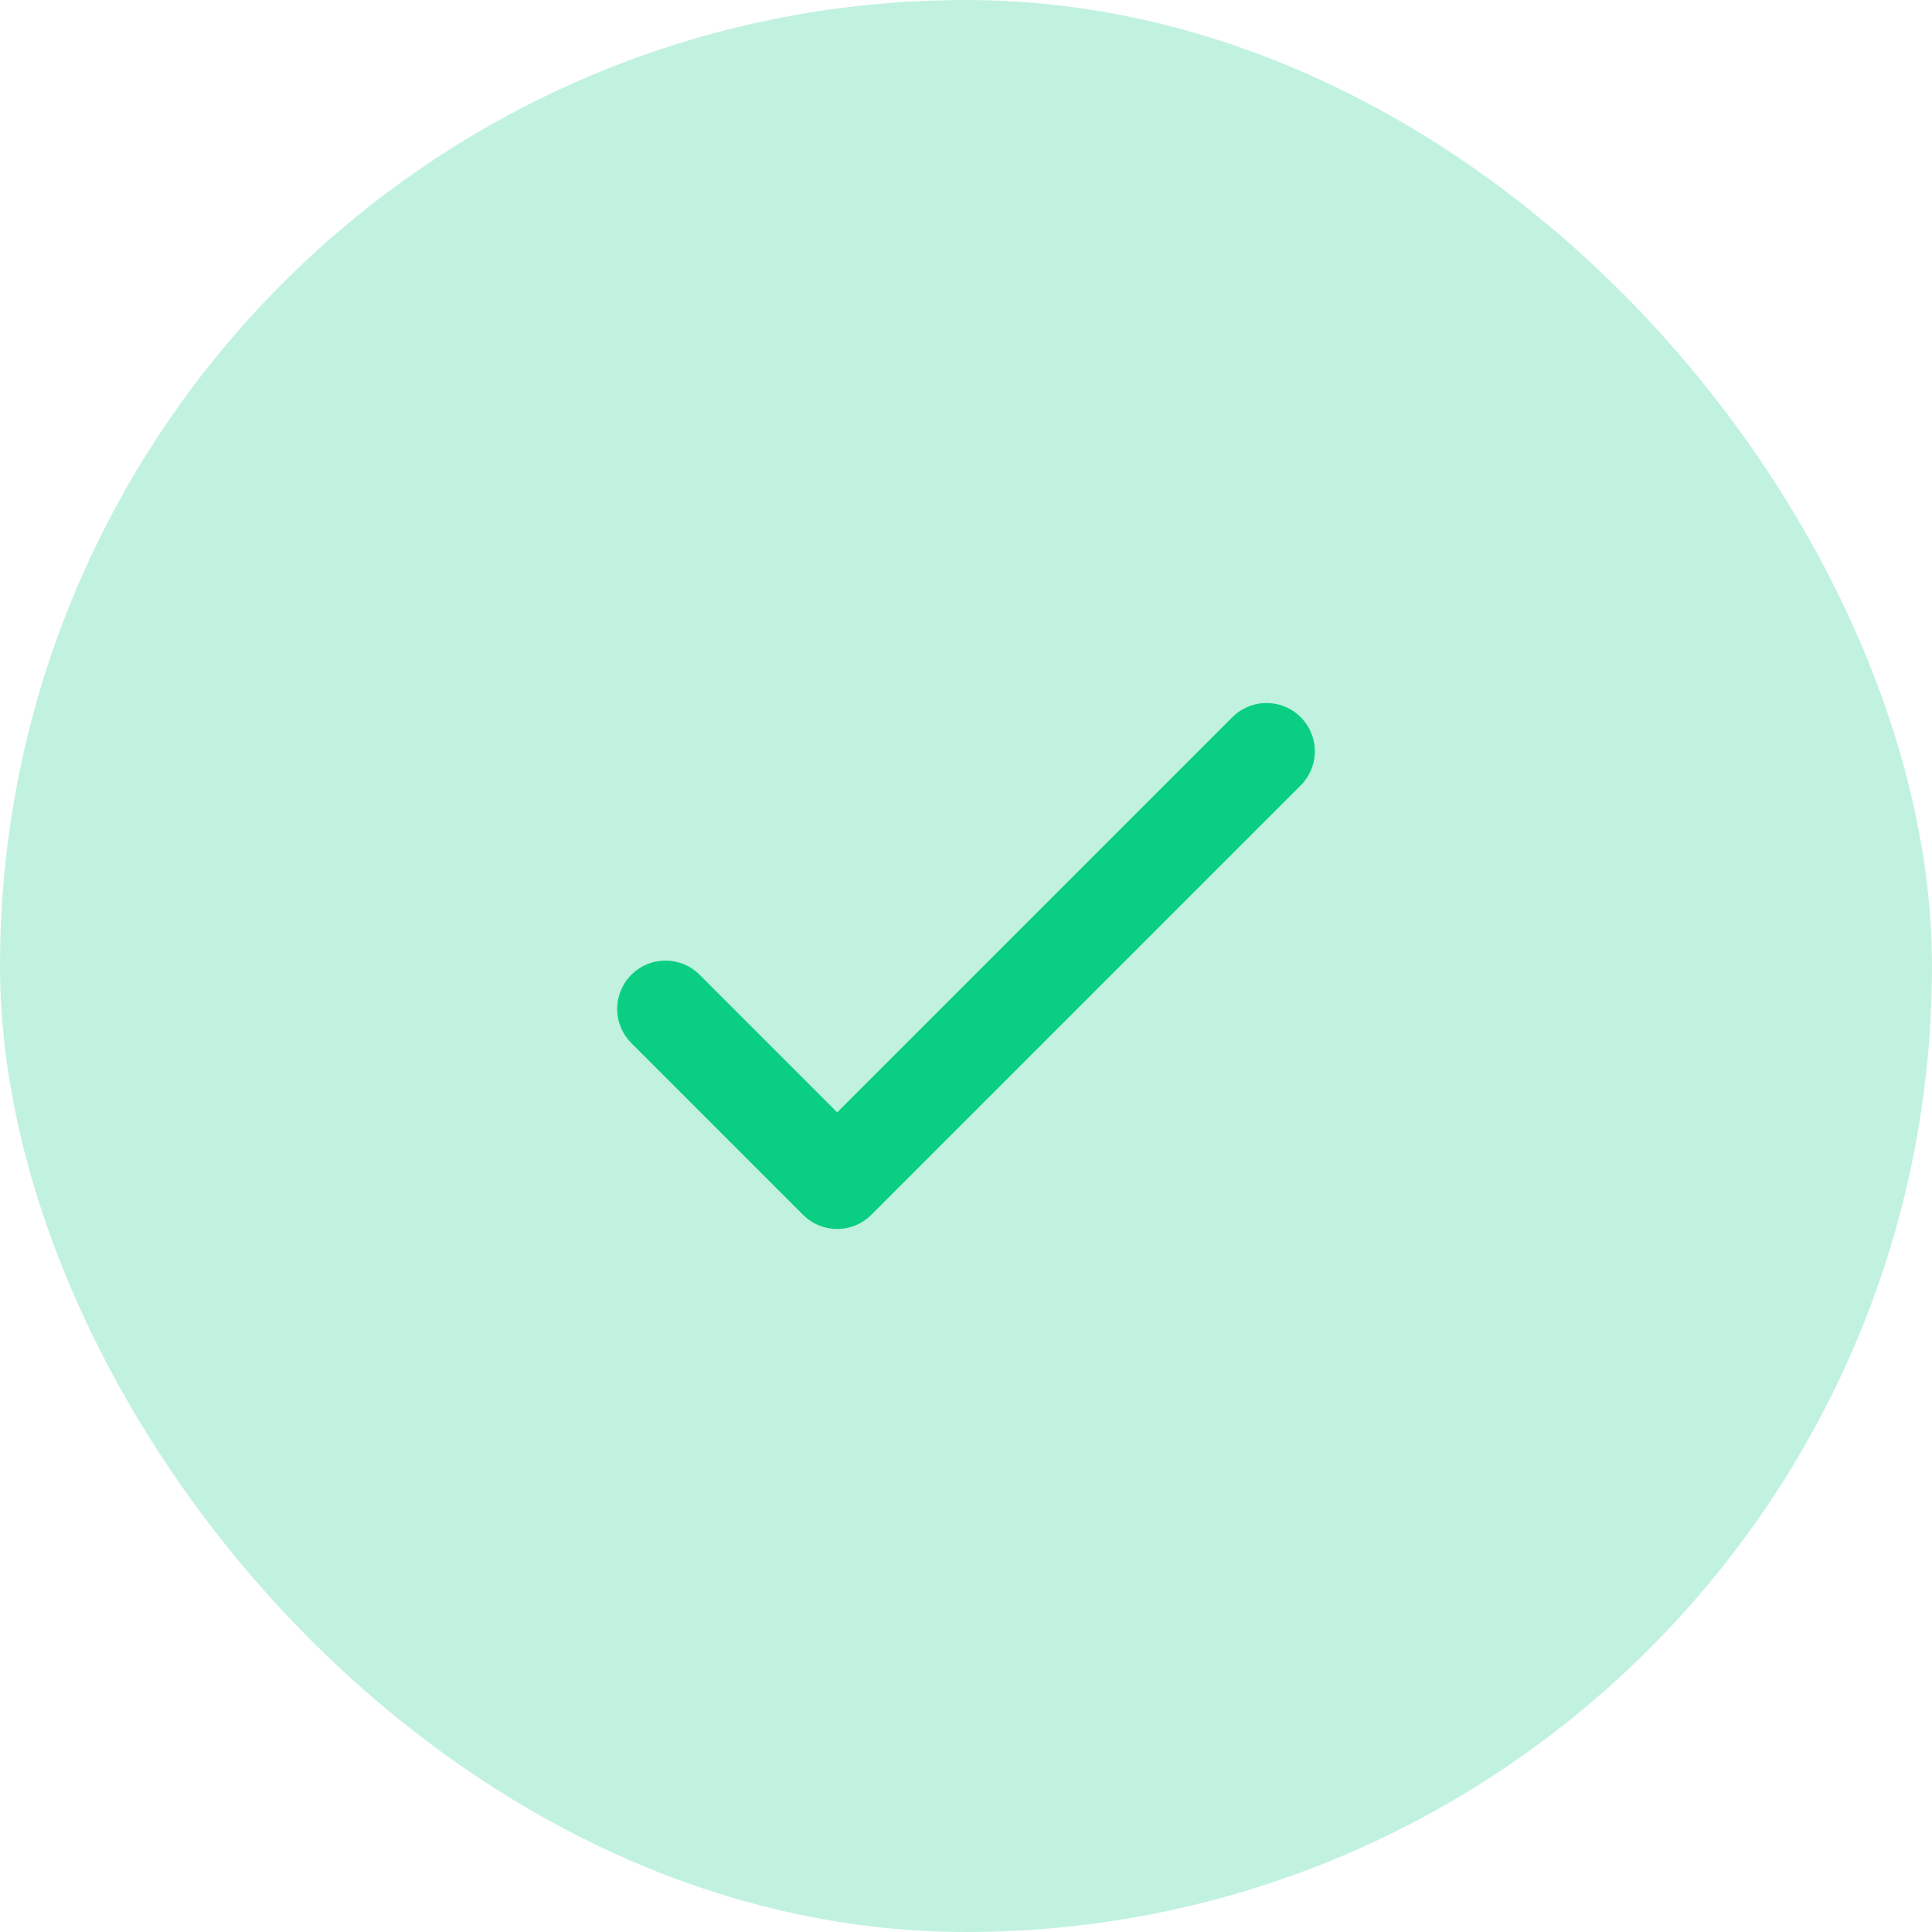 <svg width="60" height="60" viewBox="0 0 60 60" fill="none" xmlns="http://www.w3.org/2000/svg">
<rect width="60" height="60" rx="30" fill="#0ACF83" fill-opacity="0.25"/>
<path d="M20.667 31.333L26 36.667L39.333 23.333" stroke="#0ACF83" stroke-width="3" stroke-linecap="round" stroke-linejoin="round"/>
</svg>
